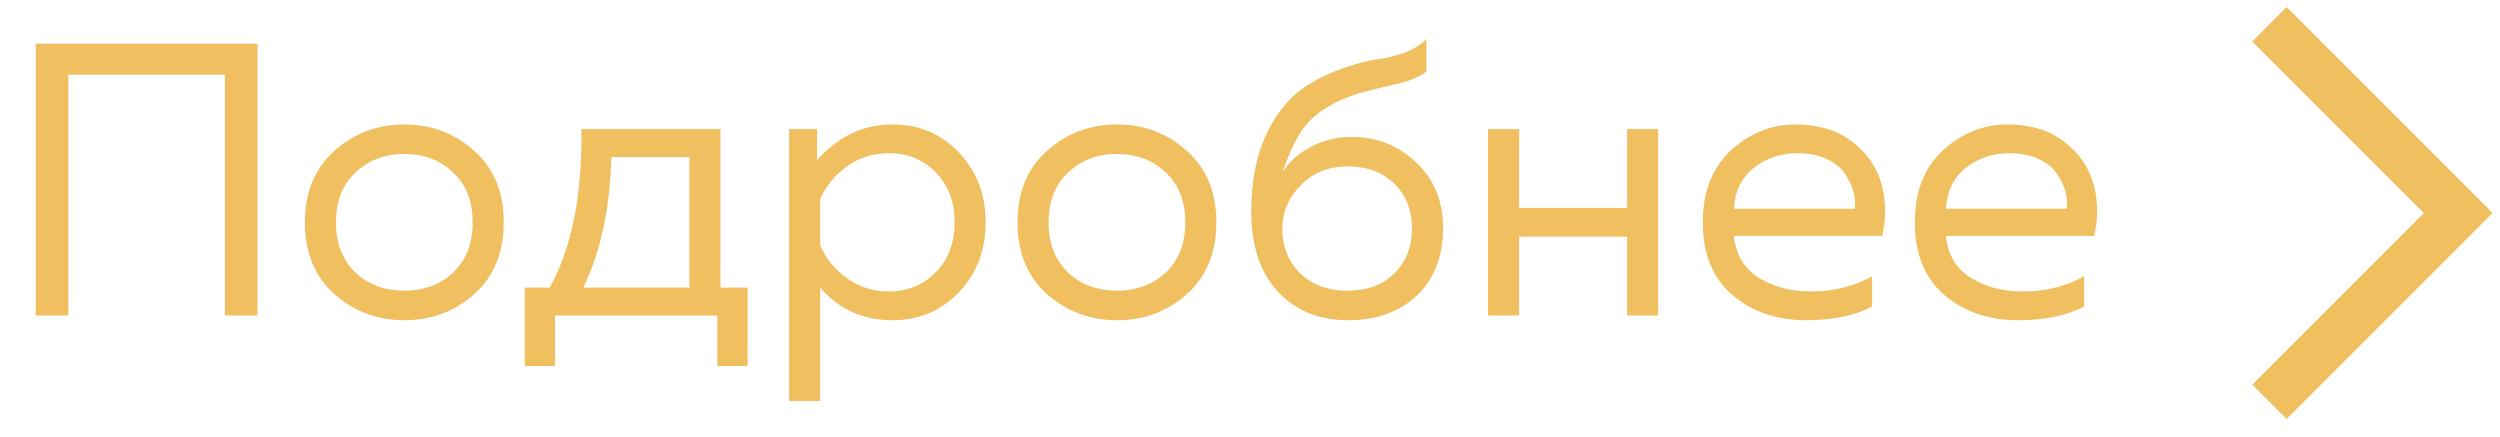 <svg width="103" height="18" viewBox="0 0 103 18" fill="none" xmlns="http://www.w3.org/2000/svg">
<path d="M2.816 13H1.472V1.8H10.608V13H9.264V3.08H2.816V13ZM13.778 12.12C12.968 11.395 12.562 10.408 12.562 9.16C12.562 7.912 12.968 6.931 13.778 6.216C14.589 5.491 15.549 5.128 16.658 5.128C17.778 5.128 18.738 5.491 19.538 6.216C20.349 6.931 20.754 7.912 20.754 9.16C20.754 10.408 20.349 11.395 19.538 12.12C18.738 12.835 17.778 13.192 16.658 13.192C15.549 13.192 14.589 12.835 13.778 12.12ZM18.674 11.224C19.208 10.712 19.474 10.024 19.474 9.16C19.474 8.296 19.208 7.613 18.674 7.112C18.141 6.6 17.469 6.344 16.658 6.344C15.848 6.344 15.176 6.6 14.642 7.112C14.109 7.613 13.842 8.296 13.842 9.16C13.842 10.024 14.109 10.712 14.642 11.224C15.176 11.725 15.848 11.976 16.658 11.976C17.469 11.976 18.141 11.725 18.674 11.224ZM22.867 15.08H21.619V11.848H22.643C23.55 10.248 23.987 8.072 23.955 5.32H29.683V11.848H30.803V15.08H29.555V13H22.867V15.08ZM25.187 6.472C25.134 8.573 24.75 10.365 24.035 11.848H28.403V6.472H25.187ZM33.664 6.6C34.528 5.619 35.563 5.128 36.768 5.128C37.867 5.128 38.779 5.512 39.504 6.28C40.24 7.048 40.608 8.008 40.608 9.16C40.608 10.312 40.24 11.272 39.504 12.04C38.779 12.808 37.867 13.192 36.768 13.192C35.552 13.192 34.56 12.744 33.792 11.848V16.52H32.512V5.32H33.664V6.6ZM38.544 11.224C39.067 10.701 39.328 10.013 39.328 9.16C39.328 8.307 39.067 7.619 38.544 7.096C38.032 6.573 37.392 6.312 36.624 6.312C35.974 6.312 35.398 6.493 34.896 6.856C34.395 7.219 34.027 7.667 33.792 8.2V10.12C34.027 10.653 34.395 11.101 34.896 11.464C35.398 11.827 35.974 12.008 36.624 12.008C37.392 12.008 38.032 11.747 38.544 11.224ZM43.138 12.12C42.327 11.395 41.922 10.408 41.922 9.16C41.922 7.912 42.327 6.931 43.138 6.216C43.948 5.491 44.908 5.128 46.018 5.128C47.138 5.128 48.098 5.491 48.898 6.216C49.708 6.931 50.114 7.912 50.114 9.16C50.114 10.408 49.708 11.395 48.898 12.12C48.098 12.835 47.138 13.192 46.018 13.192C44.908 13.192 43.948 12.835 43.138 12.12ZM48.034 11.224C48.567 10.712 48.834 10.024 48.834 9.16C48.834 8.296 48.567 7.613 48.034 7.112C47.5 6.6 46.828 6.344 46.018 6.344C45.207 6.344 44.535 6.6 44.002 7.112C43.468 7.613 43.202 8.296 43.202 9.16C43.202 10.024 43.468 10.712 44.002 11.224C44.535 11.725 45.207 11.976 46.018 11.976C46.828 11.976 47.5 11.725 48.034 11.224ZM59.454 9.384C59.454 10.568 59.091 11.501 58.366 12.184C57.651 12.856 56.707 13.192 55.534 13.192C54.339 13.192 53.374 12.797 52.638 12.008C51.912 11.219 51.55 10.115 51.55 8.696C51.55 7.459 51.763 6.392 52.19 5.496C52.616 4.6 53.192 3.928 53.918 3.48C54.408 3.181 54.915 2.947 55.438 2.776C55.971 2.595 56.408 2.483 56.75 2.44C57.102 2.397 57.464 2.312 57.838 2.184C58.211 2.045 58.52 1.853 58.766 1.608V2.952C58.467 3.165 58.099 3.325 57.662 3.432C57.224 3.528 56.739 3.645 56.206 3.784C55.672 3.923 55.16 4.136 54.67 4.424C54.19 4.712 53.816 5.075 53.55 5.512C53.283 5.949 53.048 6.472 52.846 7.08C53.123 6.653 53.518 6.307 54.03 6.04C54.542 5.773 55.091 5.64 55.678 5.64C56.712 5.64 57.598 5.987 58.334 6.68C59.08 7.373 59.454 8.275 59.454 9.384ZM52.83 9.416C52.83 10.152 53.075 10.765 53.566 11.256C54.056 11.736 54.702 11.976 55.502 11.976C56.323 11.976 56.974 11.736 57.454 11.256C57.934 10.776 58.174 10.163 58.174 9.416C58.174 8.669 57.934 8.056 57.454 7.576C56.974 7.096 56.323 6.856 55.502 6.856C54.734 6.856 54.094 7.117 53.582 7.64C53.08 8.152 52.83 8.744 52.83 9.416ZM62.589 13H61.309V5.32H62.589V8.568H67.037V5.32H68.317V13H67.037V9.752H62.589V13ZM70.156 9.16C70.156 7.901 70.54 6.915 71.308 6.2C72.087 5.485 72.977 5.128 73.98 5.128C74.919 5.128 75.692 5.363 76.3 5.832C76.919 6.301 77.324 6.883 77.516 7.576C77.708 8.259 77.719 8.973 77.548 9.72H71.436C71.511 10.477 71.847 11.048 72.444 11.432C73.041 11.816 73.761 12.008 74.604 12.008C75.543 12.008 76.385 11.8 77.132 11.384V12.632C76.417 13.005 75.511 13.192 74.412 13.192C73.196 13.192 72.183 12.845 71.372 12.152C70.561 11.459 70.156 10.461 70.156 9.16ZM76.412 8.6C76.444 8.376 76.428 8.141 76.364 7.896C76.3 7.651 76.183 7.405 76.012 7.16C75.852 6.915 75.601 6.712 75.26 6.552C74.919 6.392 74.519 6.312 74.06 6.312C73.367 6.312 72.764 6.515 72.252 6.92C71.751 7.325 71.479 7.885 71.436 8.6H76.412ZM78.89 9.16C78.89 7.901 79.274 6.915 80.042 6.2C80.821 5.485 81.712 5.128 82.714 5.128C83.653 5.128 84.426 5.363 85.034 5.832C85.653 6.301 86.058 6.883 86.25 7.576C86.442 8.259 86.453 8.973 86.282 9.72H80.17C80.245 10.477 80.581 11.048 81.178 11.432C81.776 11.816 82.496 12.008 83.338 12.008C84.277 12.008 85.12 11.8 85.866 11.384V12.632C85.152 13.005 84.245 13.192 83.146 13.192C81.93 13.192 80.917 12.845 80.106 12.152C79.296 11.459 78.89 10.461 78.89 9.16ZM85.146 8.6C85.178 8.376 85.162 8.141 85.098 7.896C85.034 7.651 84.917 7.405 84.746 7.16C84.586 6.915 84.336 6.712 83.994 6.552C83.653 6.392 83.253 6.312 82.794 6.312C82.101 6.312 81.498 6.515 80.986 6.92C80.485 7.325 80.213 7.885 80.17 8.6H85.146Z" fill="#F0BF5F"/>
<path d="M93.5 1L101.278 8.778L93.5 16.556" stroke="#F0BF5F" stroke-width="2"/>
</svg>
